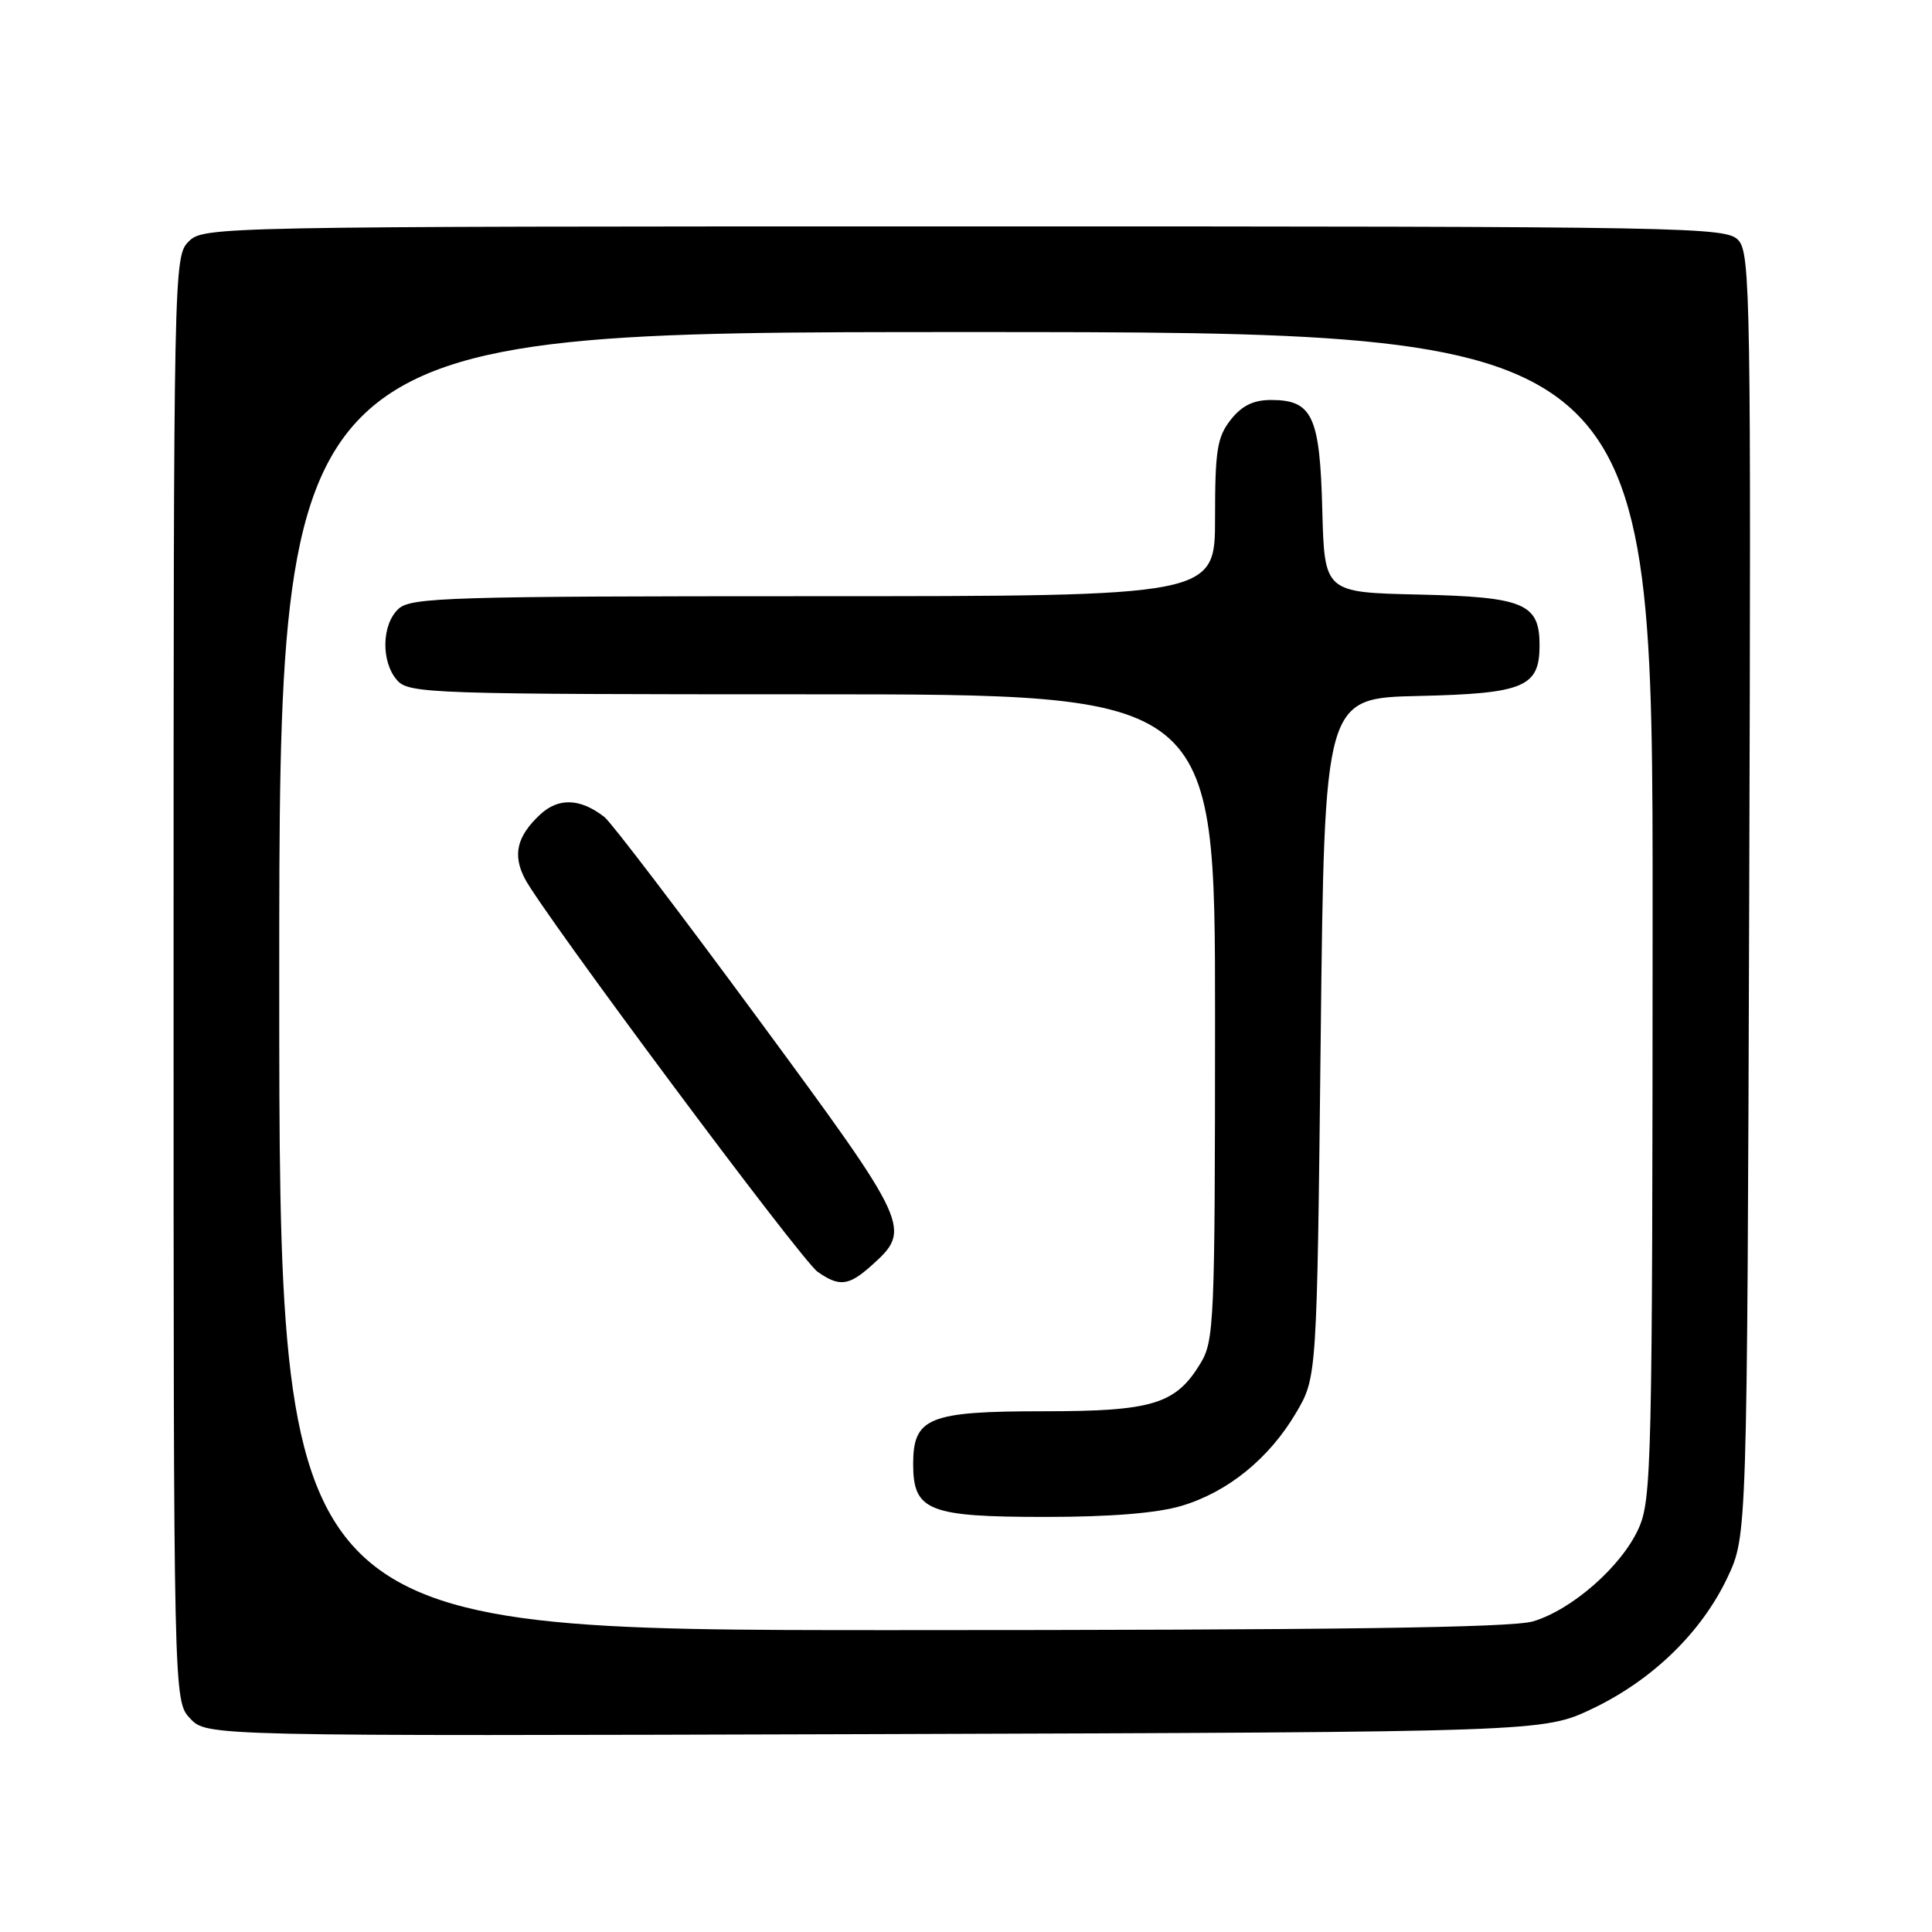 <?xml version="1.0" encoding="UTF-8" standalone="no"?>
<!DOCTYPE svg PUBLIC "-//W3C//DTD SVG 1.1//EN" "http://www.w3.org/Graphics/SVG/1.1/DTD/svg11.dtd" >
<svg xmlns="http://www.w3.org/2000/svg" xmlns:xlink="http://www.w3.org/1999/xlink" version="1.1" viewBox="0 0 256 256">
 <g >
 <path fill="currentColor"
d=" M 211.00 226.41 C 218.96 222.61 225.47 216.29 228.91 209.00 C 231.50 203.50 231.50 203.50 231.78 118.61 C 232.03 40.23 231.93 33.58 230.37 31.86 C 228.75 30.07 224.87 30.00 127.85 30.00 C 28.33 30.00 26.97 30.03 25.00 32.00 C 23.03 33.97 23.00 35.33 23.00 129.69 C 23.00 225.37 23.00 225.37 25.20 227.71 C 27.40 230.05 27.40 230.05 115.95 229.78 C 204.50 229.50 204.50 229.50 211.00 226.41 Z  M 37.00 130.00 C 37.00 44.00 37.00 44.00 128.00 44.00 C 219.00 44.00 219.00 44.00 218.98 121.25 C 218.96 194.13 218.85 198.73 217.11 202.56 C 214.85 207.55 208.32 213.29 203.14 214.84 C 200.34 215.68 176.81 216.00 118.13 216.00 C 37.00 216.00 37.00 216.00 37.00 130.00 Z  M 156.57 199.53 C 162.72 197.69 168.18 193.25 171.75 187.18 C 174.50 182.50 174.50 182.50 175.00 137.50 C 175.50 92.50 175.50 92.50 187.96 92.22 C 201.95 91.90 204.00 91.04 204.00 85.50 C 204.00 79.96 201.95 79.10 187.96 78.78 C 175.50 78.50 175.50 78.50 175.21 67.54 C 174.89 55.12 173.90 53.00 168.42 53.00 C 166.07 53.00 164.56 53.75 163.07 55.63 C 161.28 57.92 161.00 59.66 161.00 68.63 C 161.00 79.00 161.00 79.00 107.83 79.00 C 59.76 79.00 54.48 79.16 52.83 80.65 C 50.55 82.72 50.46 87.74 52.65 90.17 C 54.22 91.90 57.25 92.00 107.65 92.00 C 161.00 92.00 161.00 92.00 161.00 134.75 C 160.99 175.39 160.90 177.66 159.04 180.70 C 155.77 186.07 152.69 187.00 138.27 187.00 C 123.04 187.00 121.00 187.83 121.00 194.00 C 121.00 200.20 123.01 201.00 138.54 201.00 C 147.17 201.00 153.32 200.50 156.57 199.53 Z  M 115.41 167.75 C 120.88 162.86 120.74 162.55 100.41 134.93 C 90.11 120.94 80.97 108.94 80.09 108.26 C 76.88 105.76 73.99 105.66 71.54 107.96 C 68.48 110.83 67.91 113.27 69.54 116.42 C 71.92 121.00 106.17 167.01 108.34 168.52 C 111.20 170.53 112.45 170.39 115.41 167.75 Z "/>
</g>
</svg>